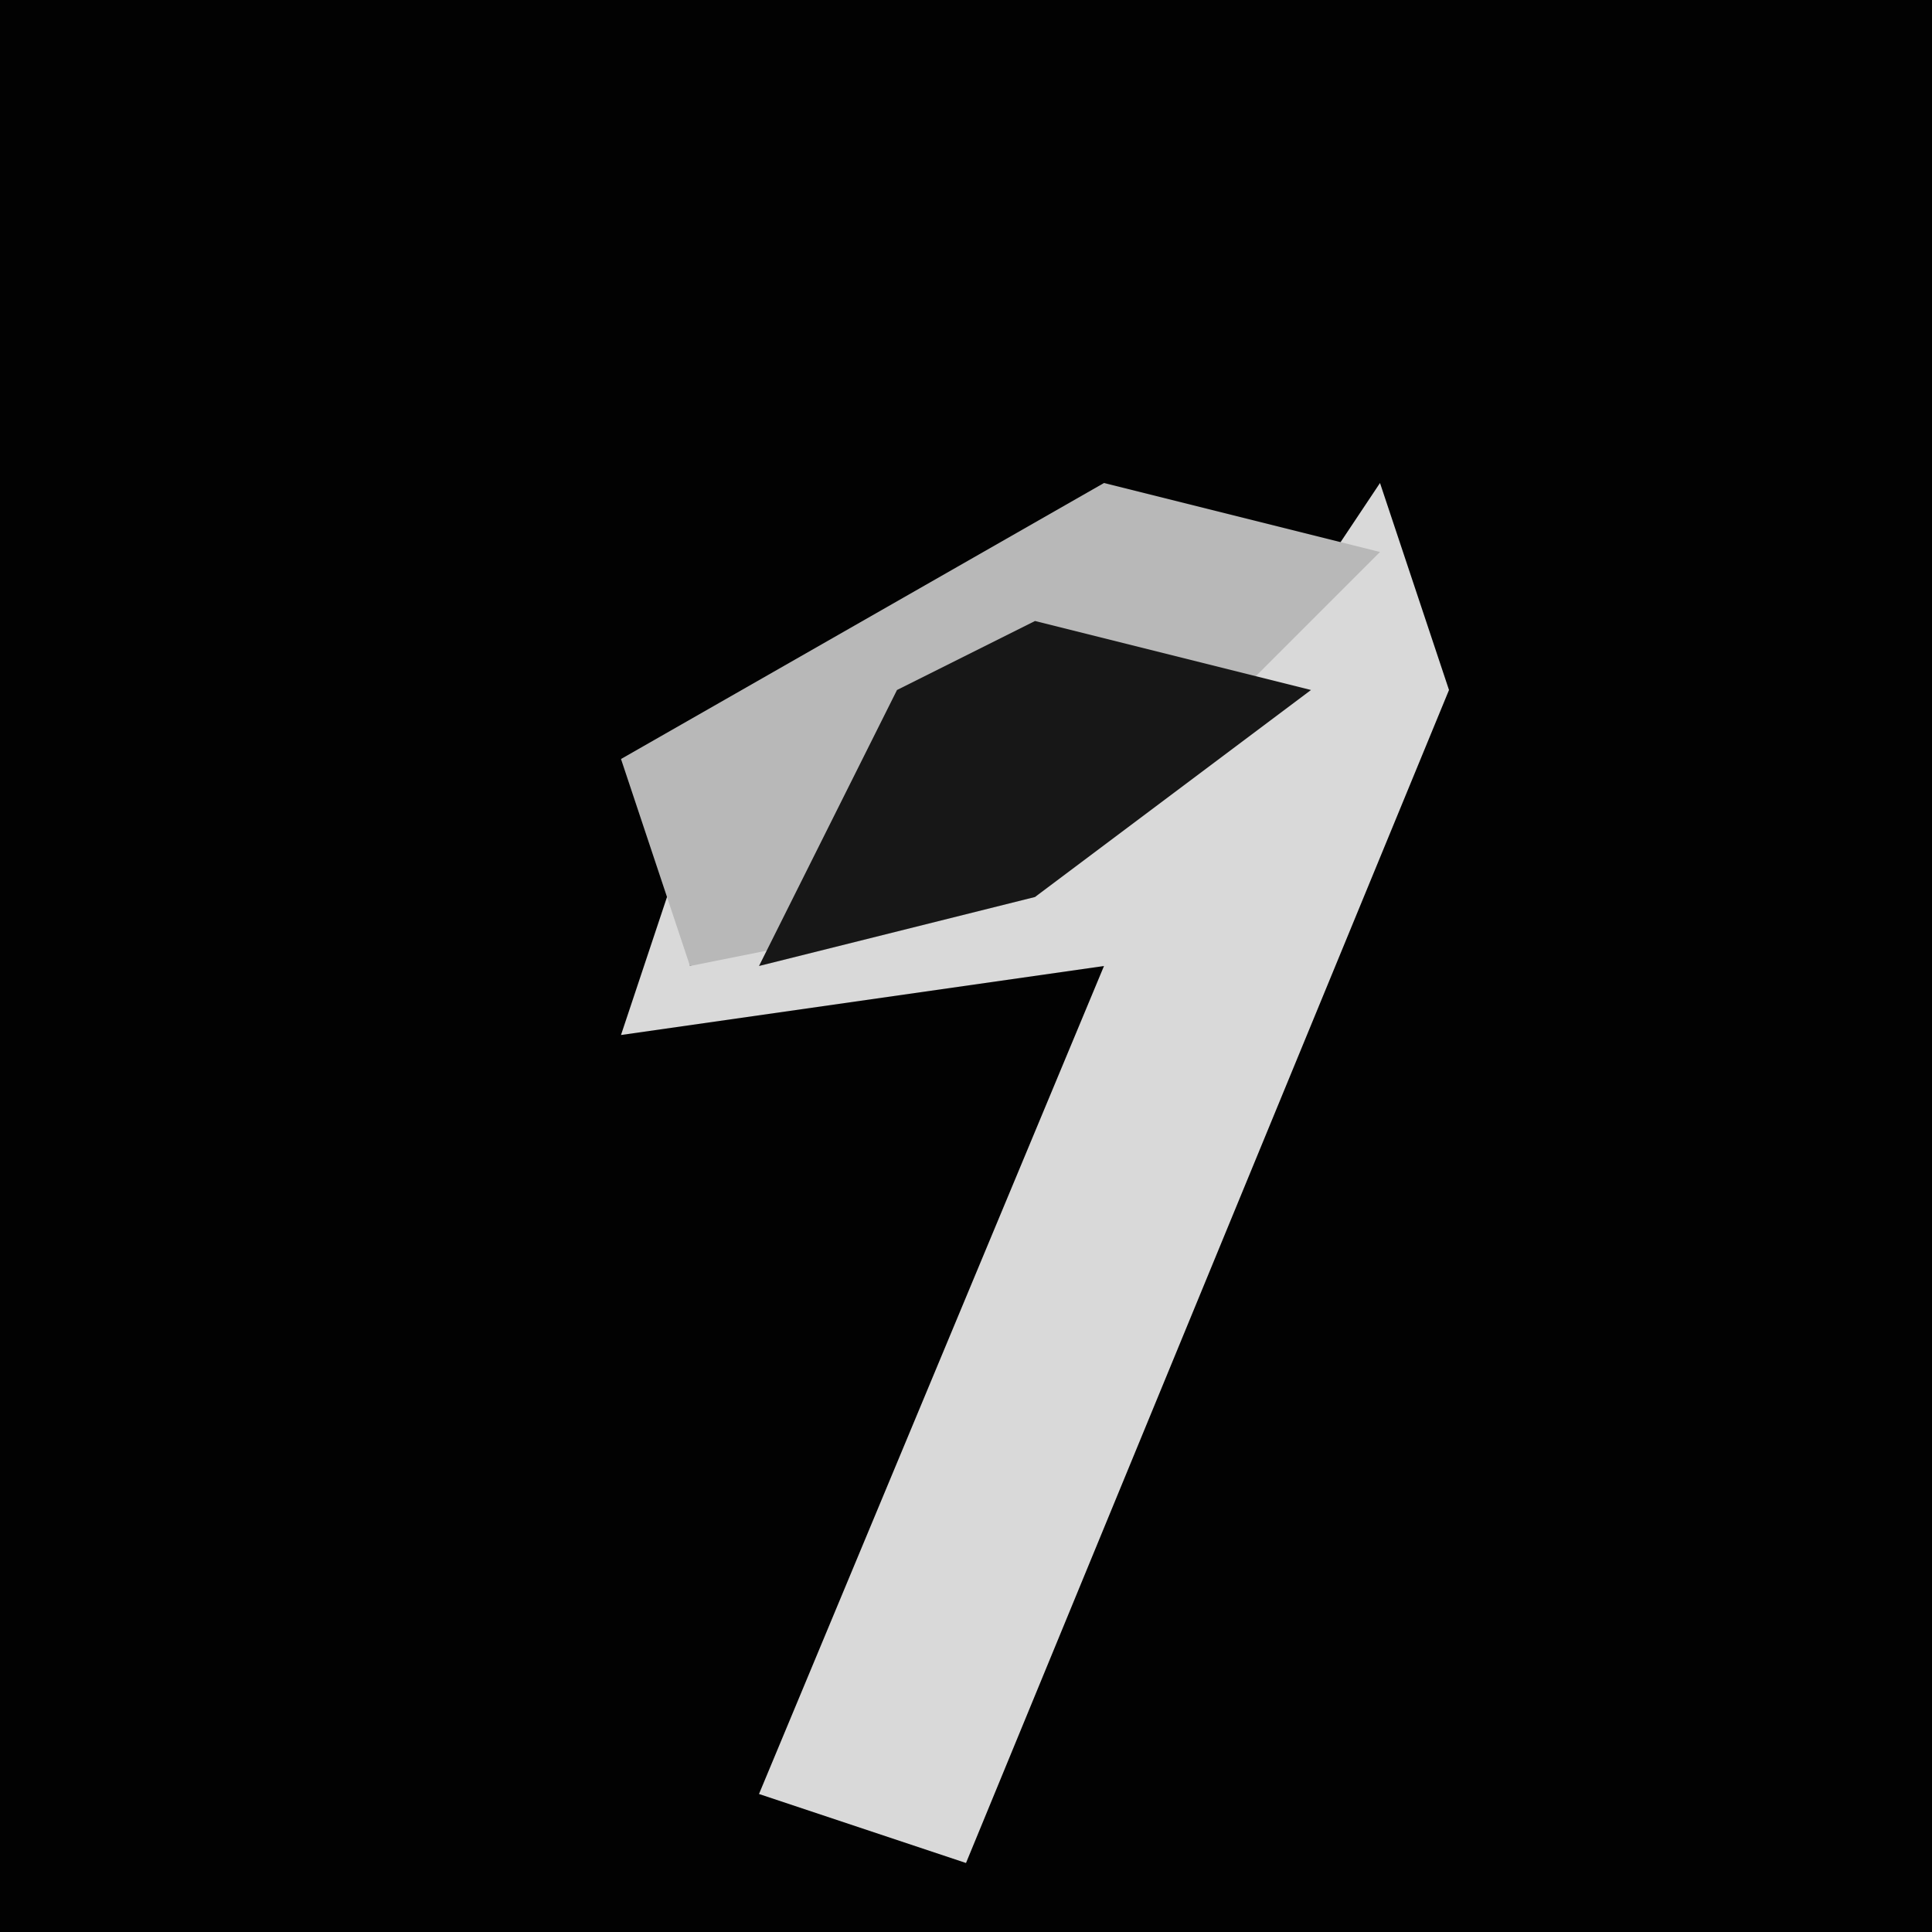 <?xml version="1.0" encoding="UTF-8"?>
<svg version="1.1" xmlns="http://www.w3.org/2000/svg" width="28" height="28">
<path d="M0,0 L28,0 L28,28 L0,28 Z " fill="#020202" transform="translate(0,0)"/>
<path d="M0,0 L1,3 L-6,20 L-9,19 L-4,7 L-11,8 L-10,5 L-10,7 L-2,3 Z " fill="#D9D9D9" transform="translate(20,7)"/>
<path d="M0,0 L4,1 L-1,6 L-6,7 L-7,4 Z " fill="#B8B8B8" transform="translate(16,7)"/>
<path d="M0,0 L4,1 L0,4 L-4,5 L-2,1 Z " fill="#171717" transform="translate(15,9)"/>
</svg>
